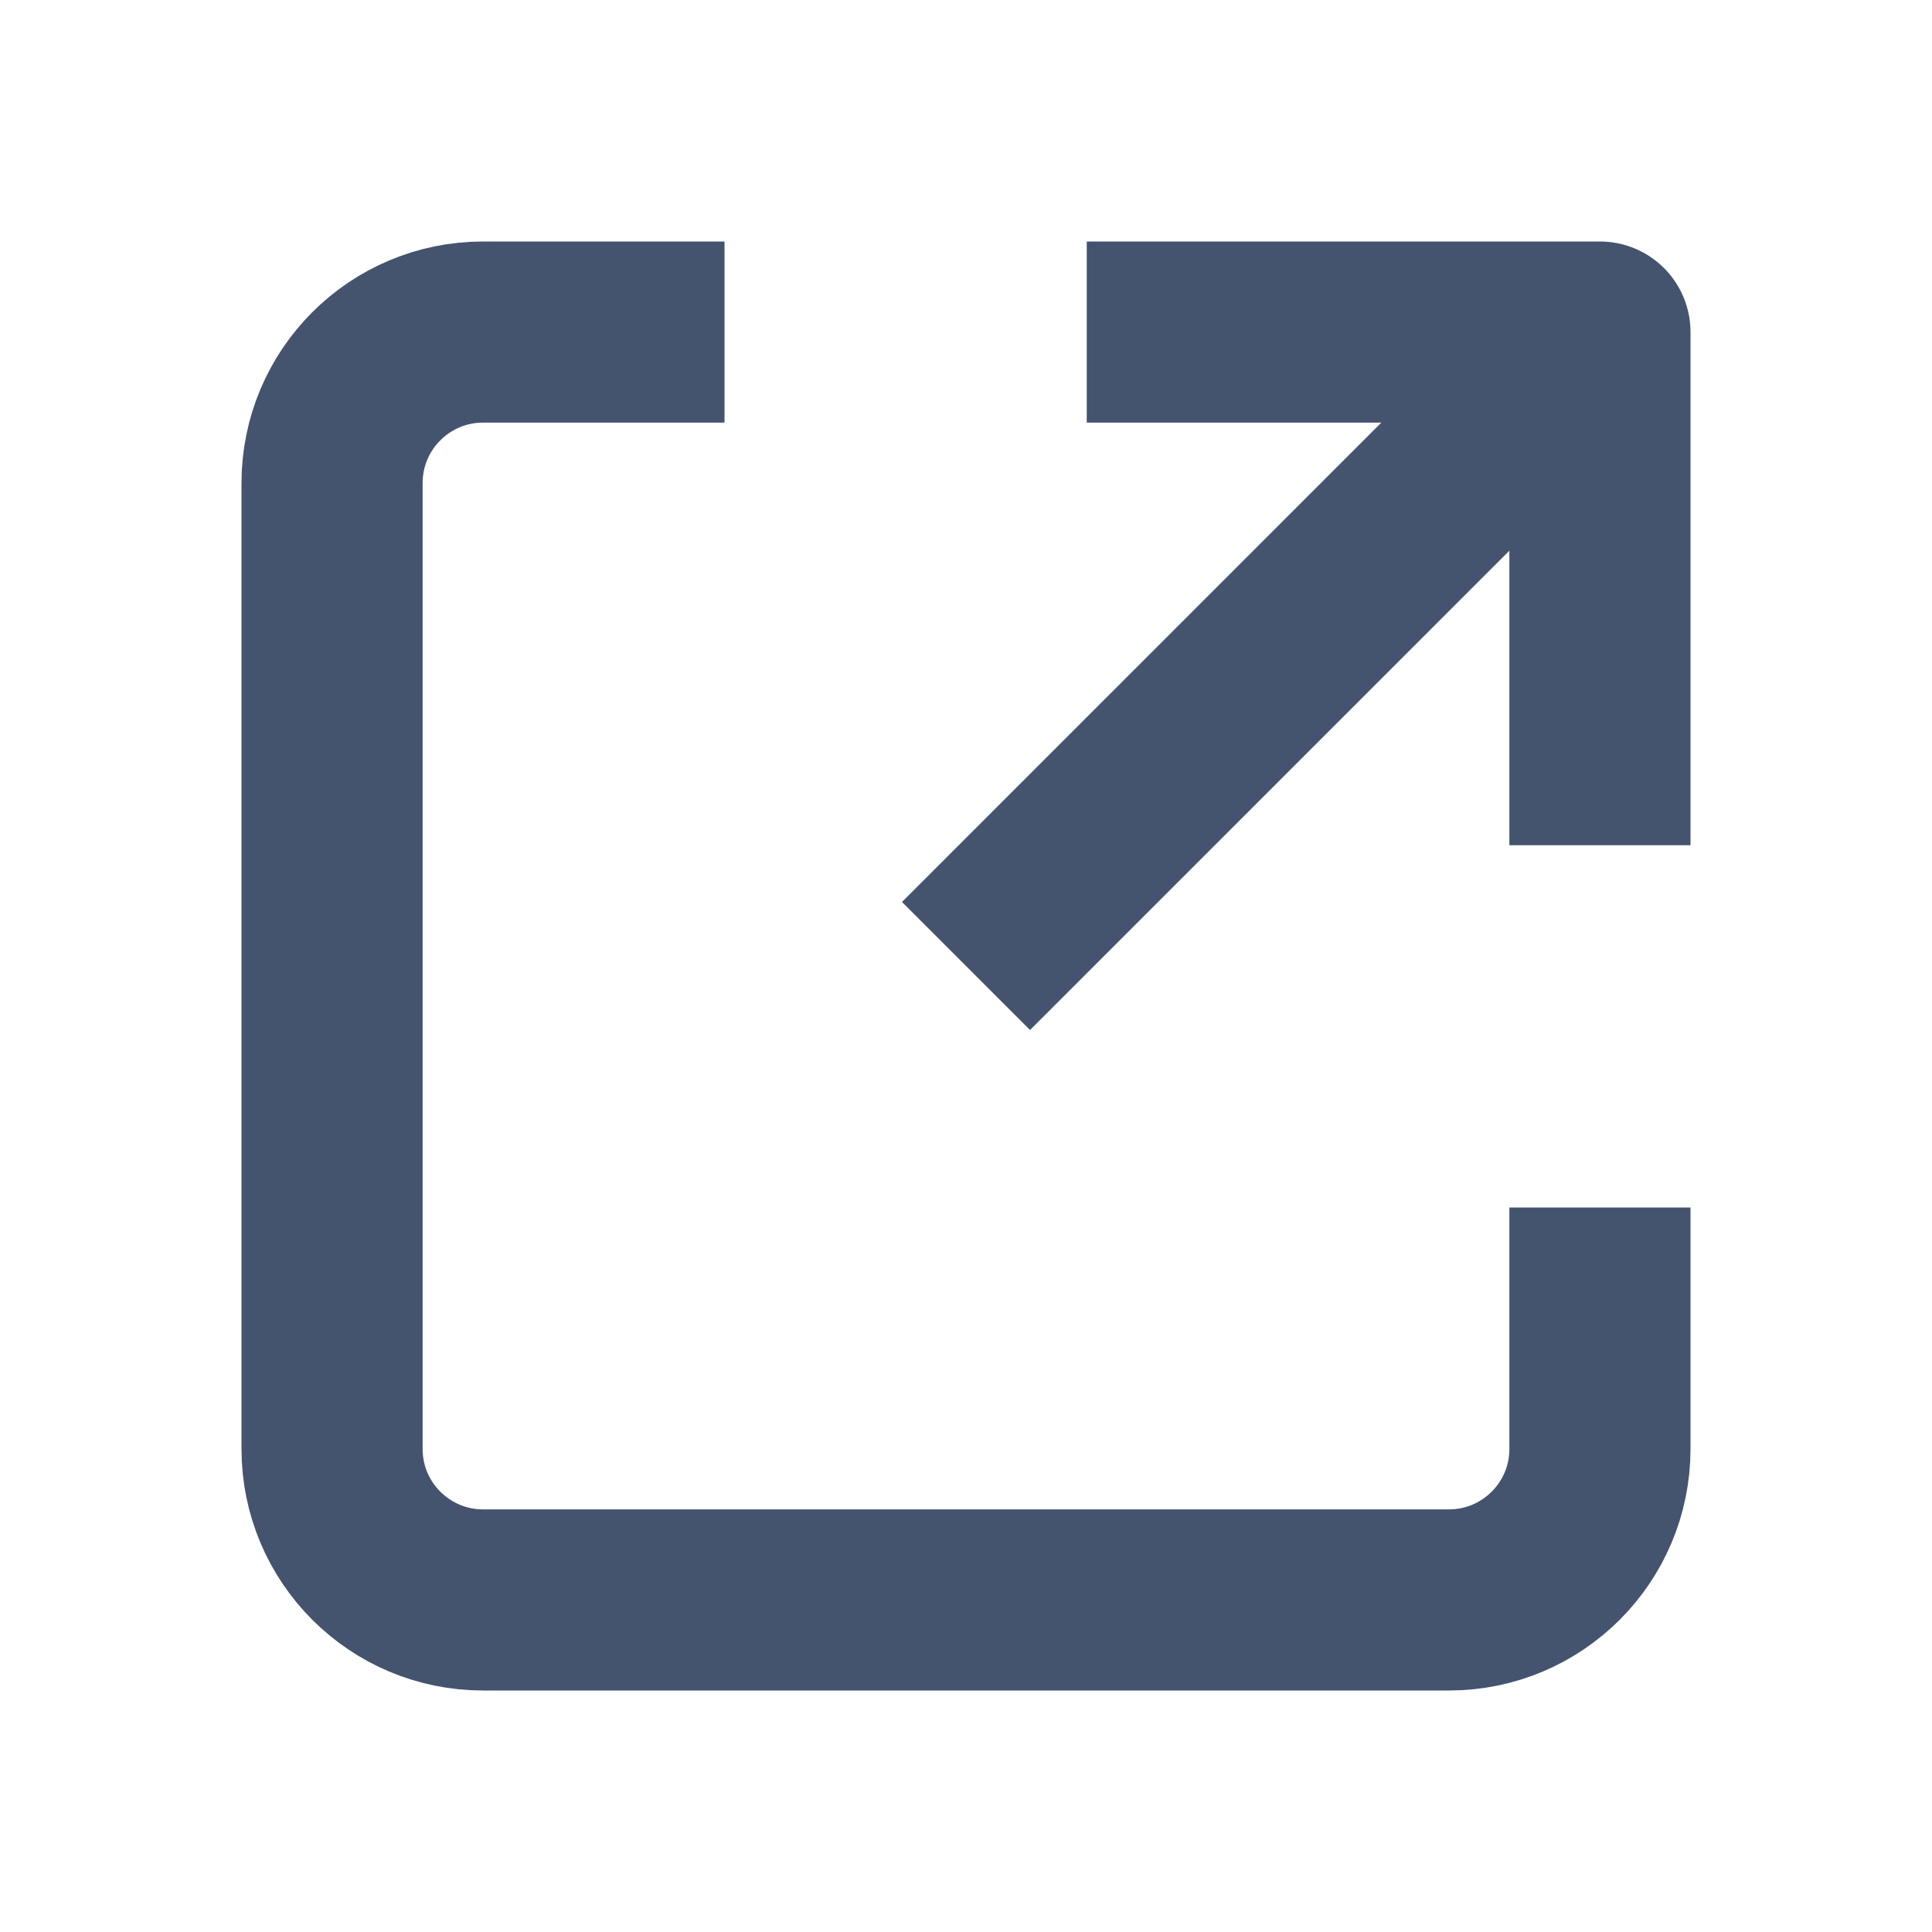<svg width="16" height="16" viewBox="0 0 16 16" fill="none" xmlns="http://www.w3.org/2000/svg">
<path d="M6 2.75H4C3.31 2.75 2.75 3.31 2.75 4V12C2.75 12.69 3.31 13.25 4 13.25H12C12.69 13.25 13.25 12.69 13.25 12V10M8 8L13.25 2.75" stroke="#44546F" stroke-width="1.5" stroke-linejoin="round"/>
<path d="M13.25 7V2.75H9" stroke="#44546F" stroke-width="1.5" stroke-linejoin="round"/>
</svg>

